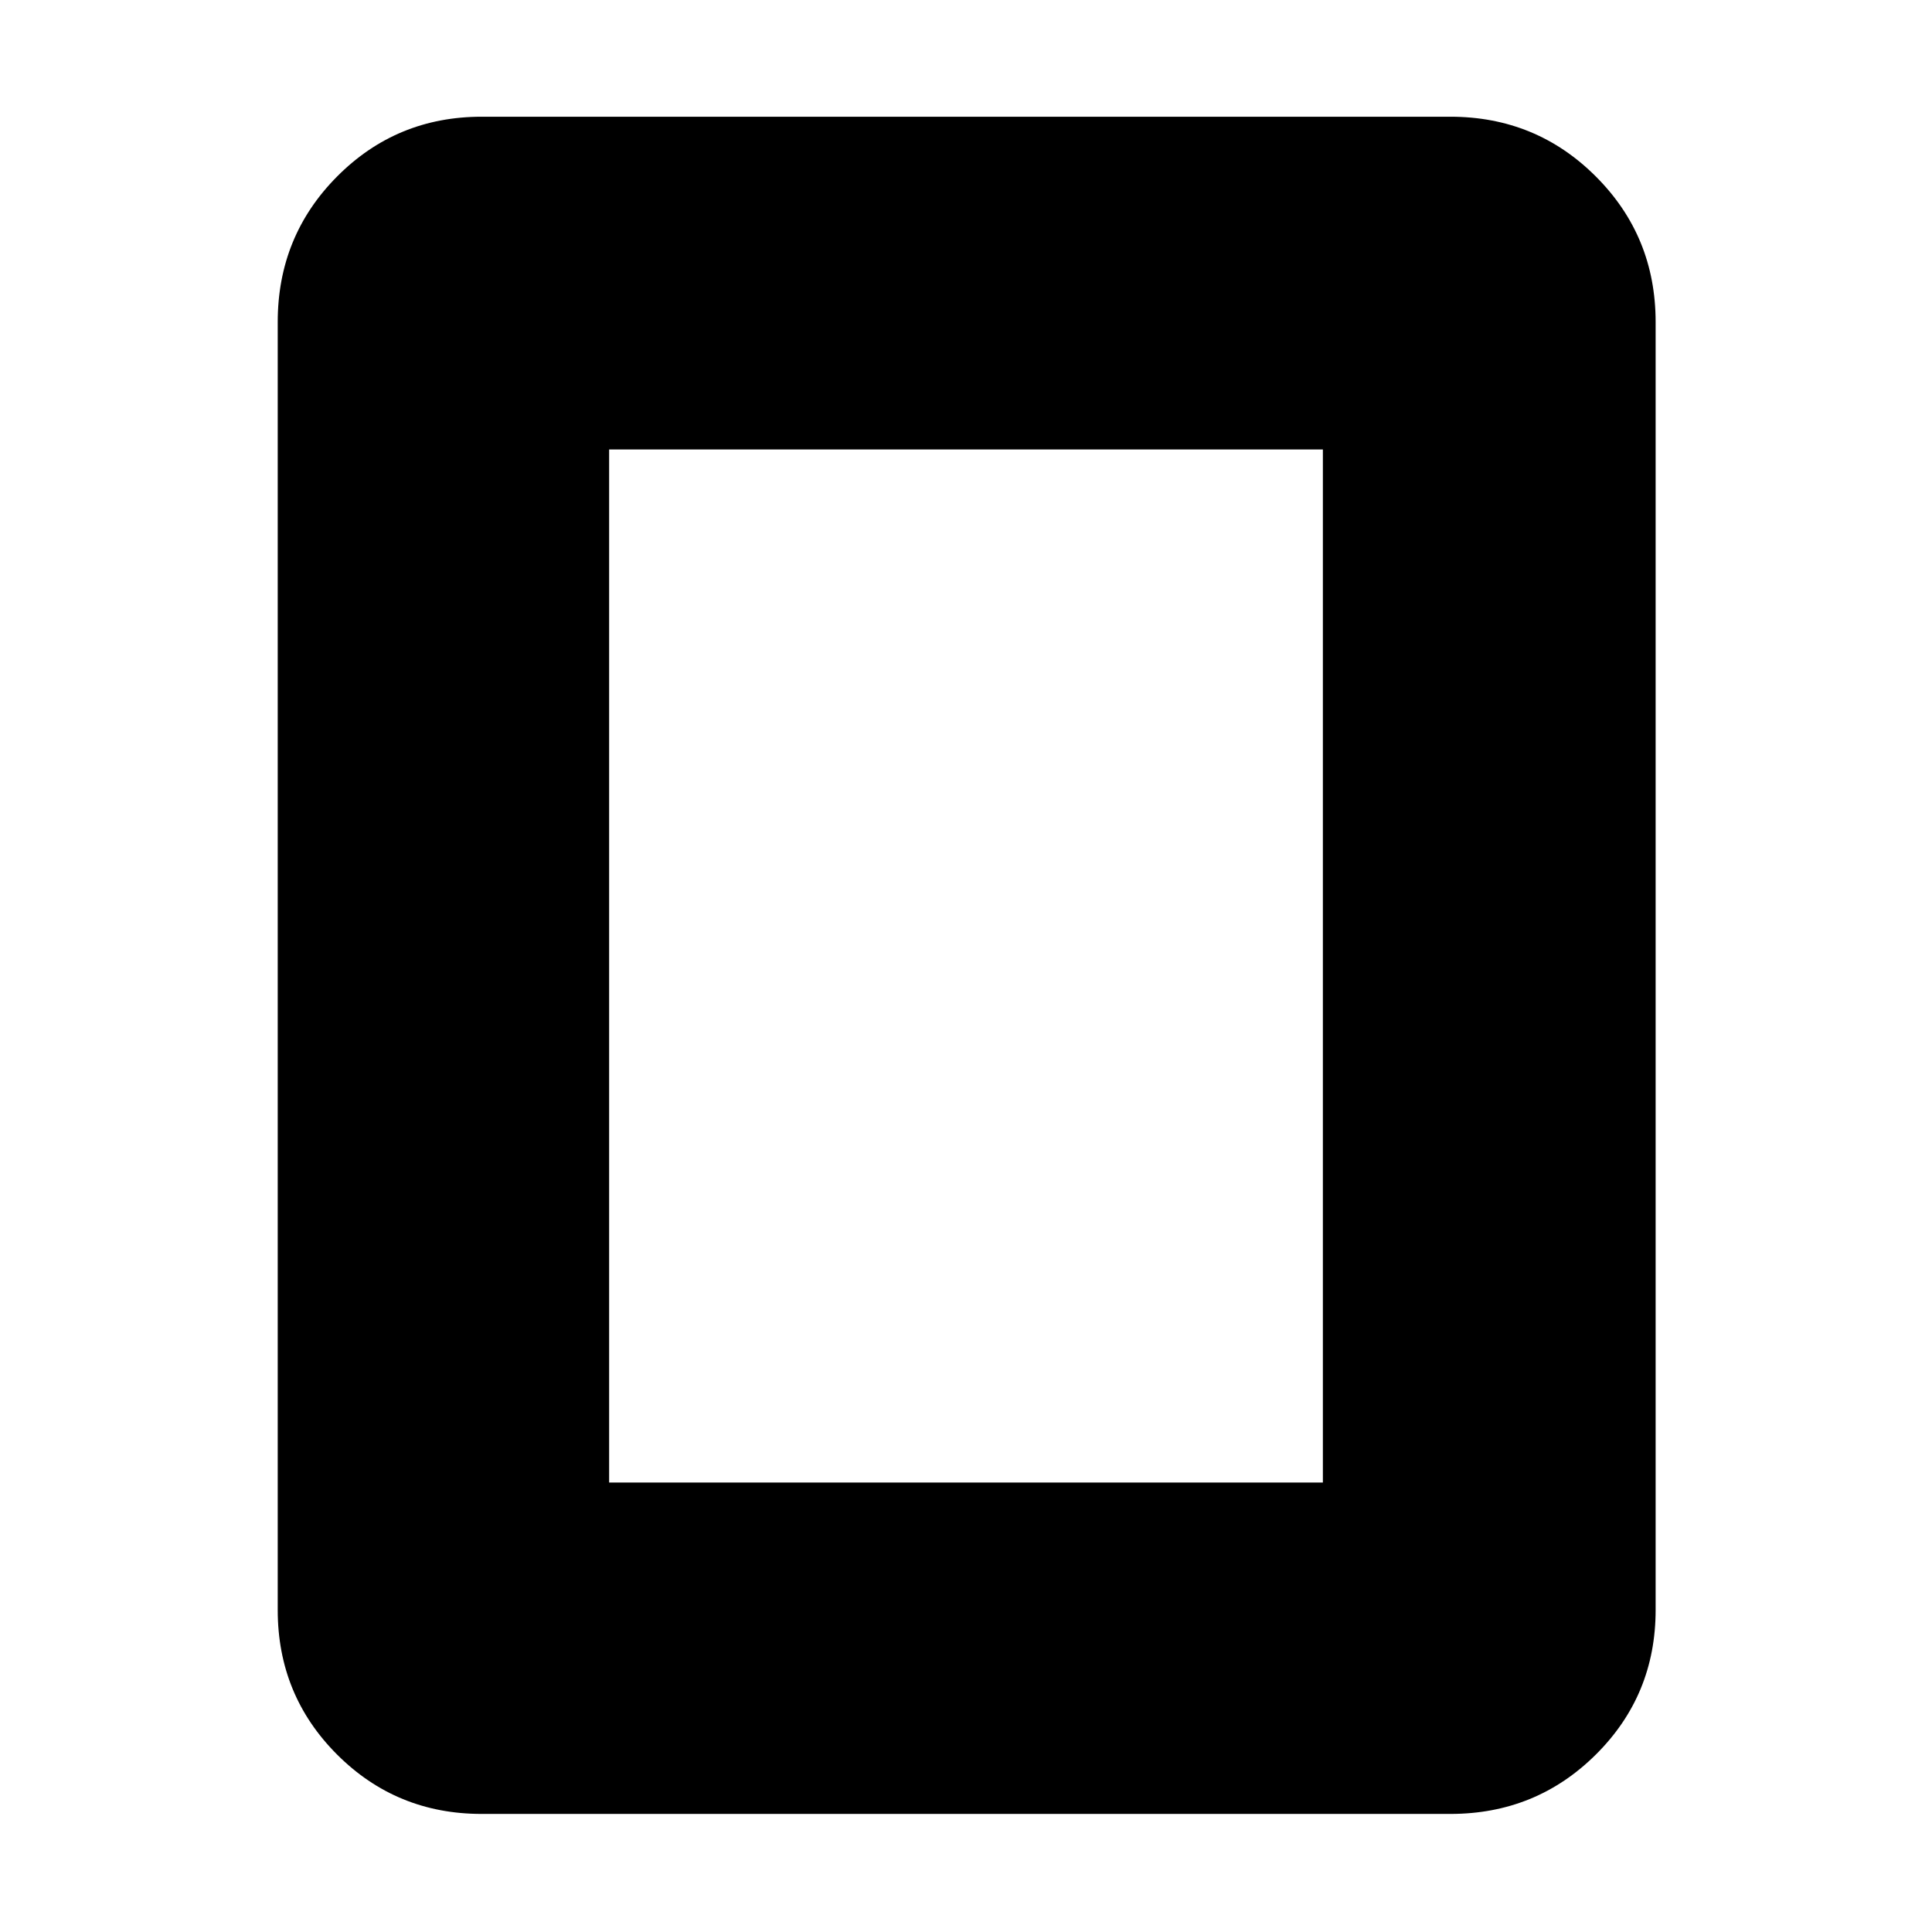 <svg xmlns="http://www.w3.org/2000/svg" height="40" viewBox="0 -960 960 960" width="40"><path d="M302.67-223.33h354.66v-513.34H302.67v513.34Zm520 63.33q0 42.33-29.7 71.83t-72.3 29.5H239.33q-42.32 0-71.83-29.5Q138-117.67 138-160v-640q0-42.6 29.5-72.3 29.51-29.7 71.83-29.7h481.34q42.6 0 72.3 29.7 29.7 29.7 29.7 72.3v640Z"/></svg>